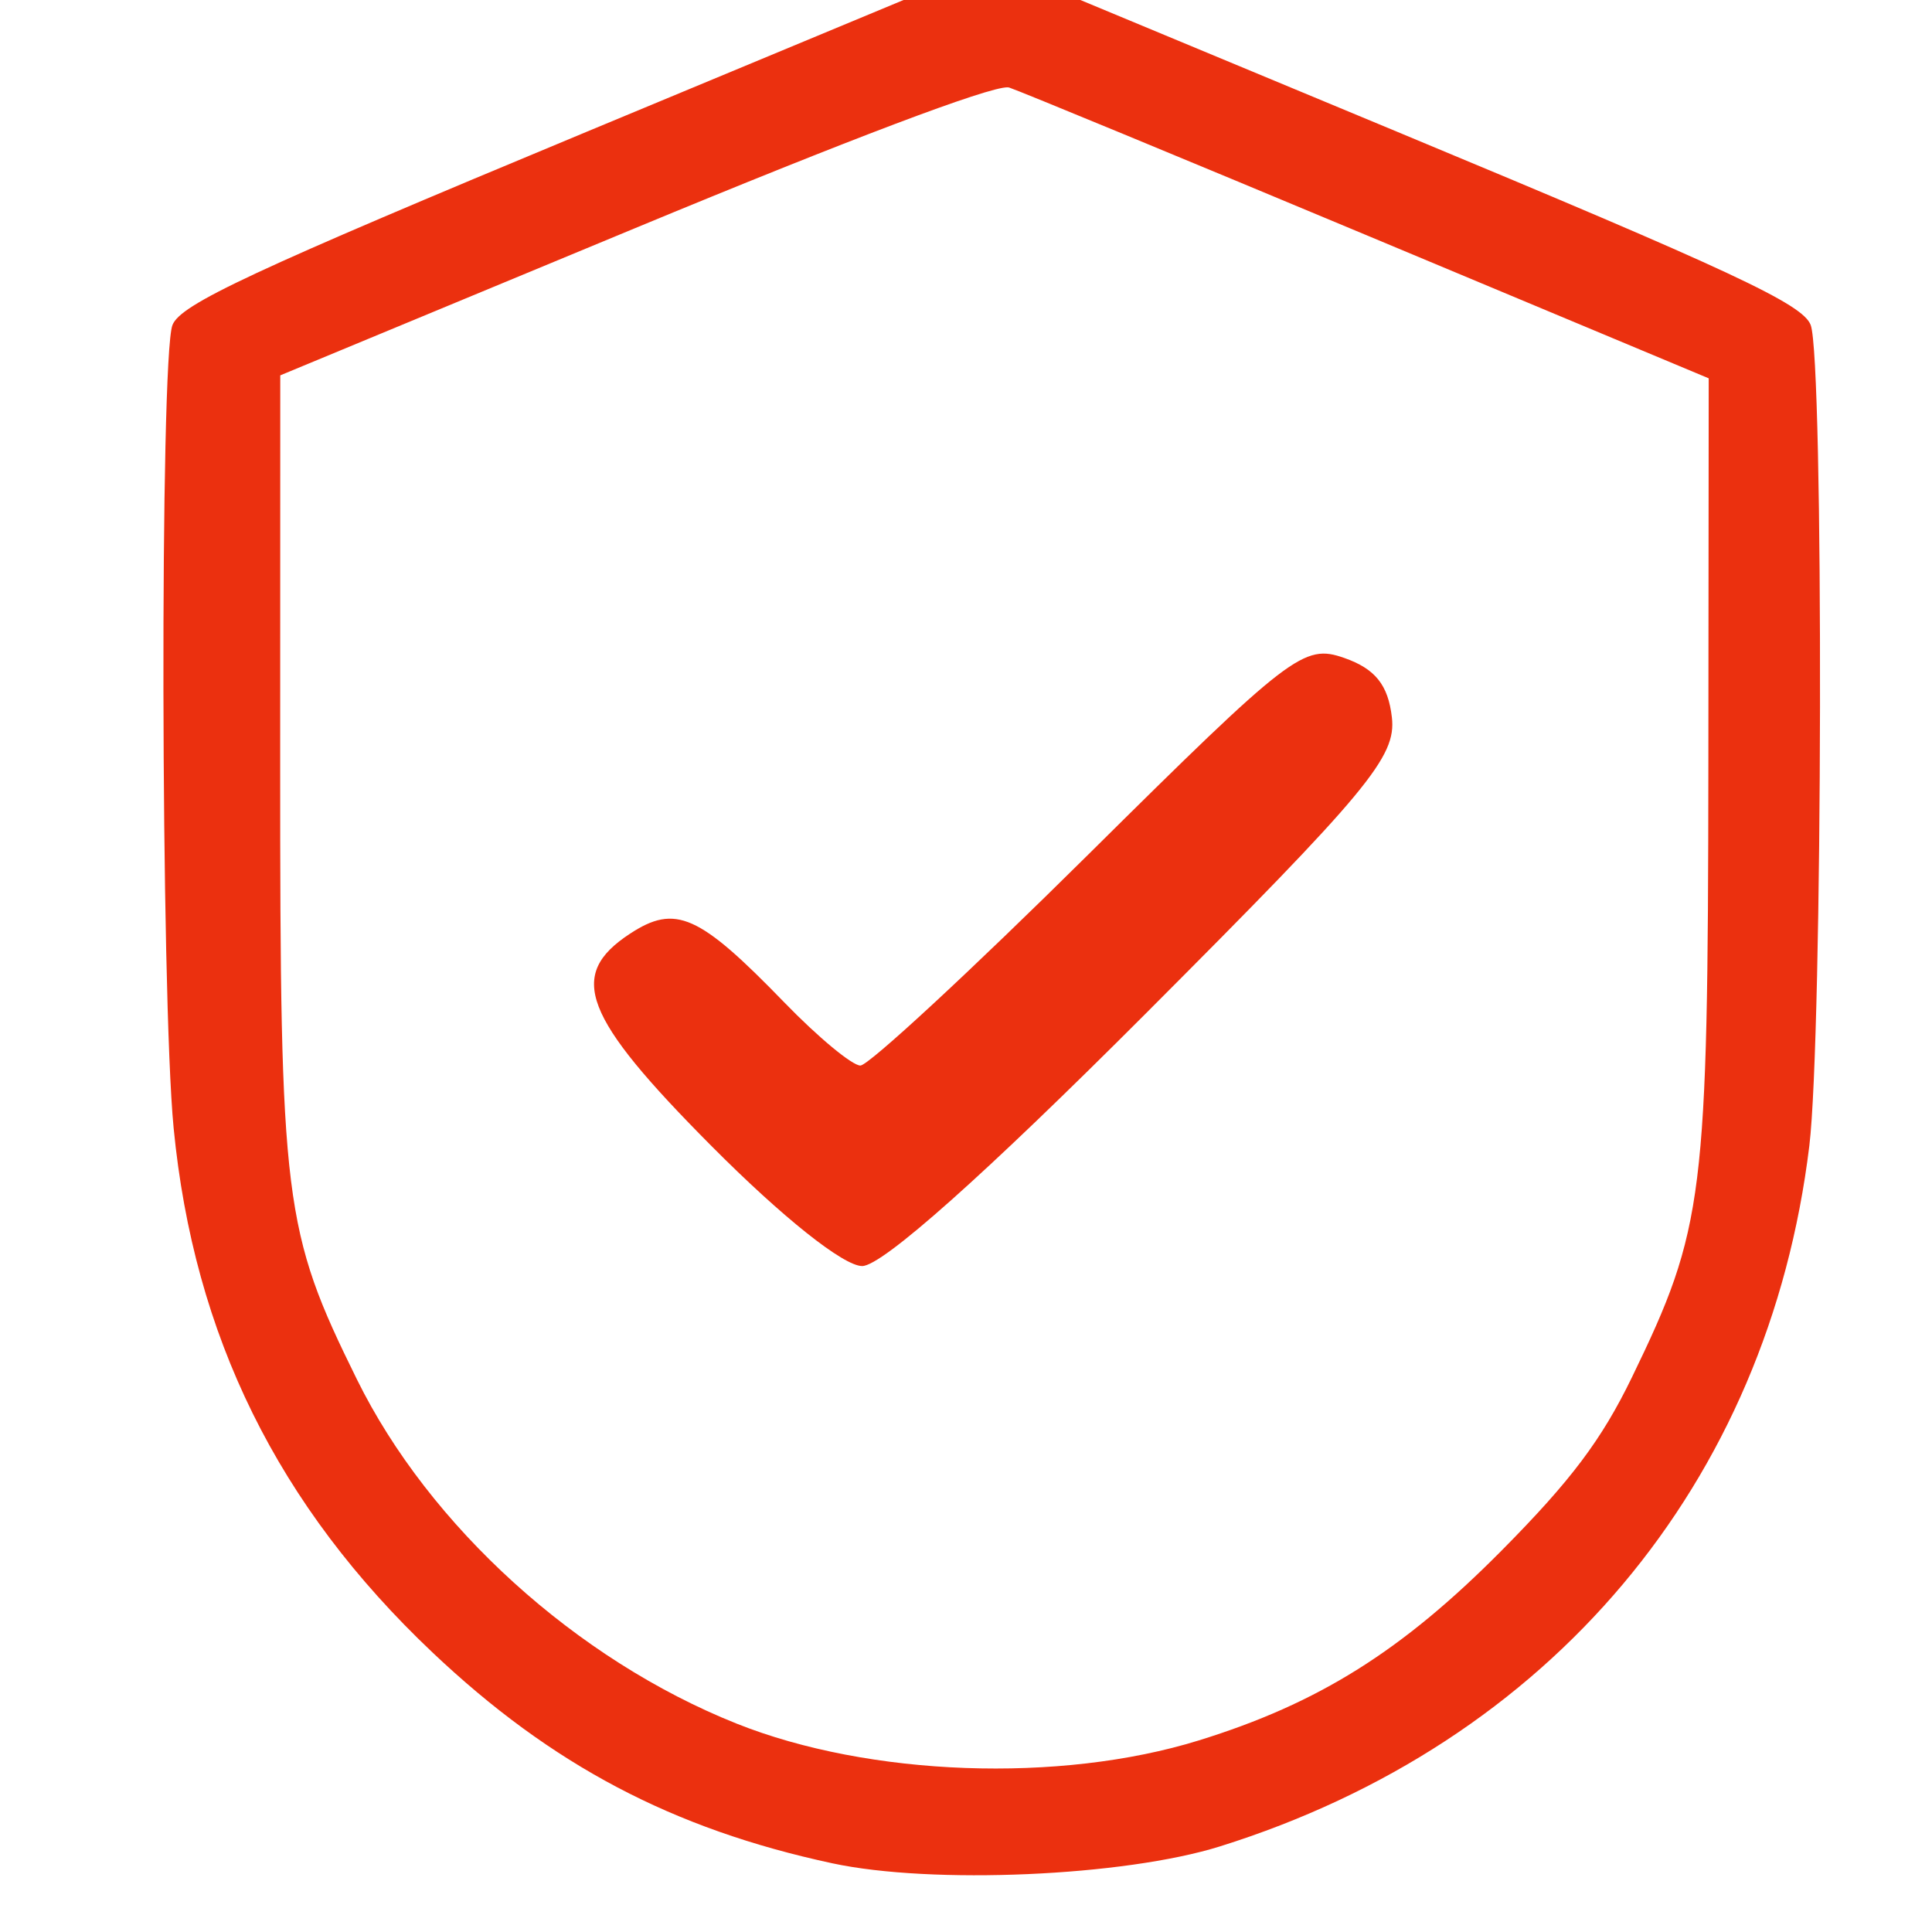 <?xml version="1.0" encoding="UTF-8" standalone="no"?>
<!-- Created with Inkscape (http://www.inkscape.org/) -->

<svg
   xmlns:dc="http://purl.org/dc/elements/1.1/"
   xmlns:cc="http://creativecommons.org/ns#"
   xmlns:rdf="http://www.w3.org/1999/02/22-rdf-syntax-ns#"
   xmlns:svg="http://www.w3.org/2000/svg"
   xmlns="http://www.w3.org/2000/svg"
   xmlns:sodipodi="http://sodipodi.sourceforge.net/DTD/sodipodi-0.dtd"
   xmlns:inkscape="http://www.inkscape.org/namespaces/inkscape"
   width="10.583mm"
   height="10.583mm"
   viewBox="0 0 10.583 10.583"
   version="1.1"
   id="svg5420"
   inkscape:version="0.92.4 (5da689c313, 2019-01-14)"
   sodipodi:docname="icon.svg">
  <defs
     id="defs5414" />
  <sodipodi:namedview
     id="base"
     pagecolor="#ffffff"
     bordercolor="#666666"
     borderopacity="1.0"
     inkscape:pageopacity="0.0"
     inkscape:pageshadow="2"
     inkscape:zoom="1.4"
     inkscape:cx="-144.17977"
     inkscape:cy="-62.072042"
     inkscape:document-units="mm"
     inkscape:current-layer="layer1"
     showgrid="false"
     fit-margin-top="0"
     fit-margin-left="0"
     fit-margin-right="0"
     fit-margin-bottom="0"
     inkscape:window-width="1920"
     inkscape:window-height="1137"
     inkscape:window-x="1592"
     inkscape:window-y="-8"
     inkscape:window-maximized="1" />
  <g
     inkscape:label="Layer 1"
     inkscape:groupmode="layer"
     id="layer1"
     transform="translate(-81.849,-143.208)">
    <g
       id="g5392"
       transform="matrix(0.015,0,0,0.015,100.709,123.782)"
       style="stroke-width:65.975">
      <path
         inkscape:connector-curvature="0"
         id="path5385"
         d="m -895.077,1281.64 -147.904,61.503 c -122.651,51.002 -148.497,63.064 -151.382,70.652 -4.627,12.17 -4.282,244.691 0.436,293.194 7.382,75.905 38.057,138.07 94.487,191.486 43.48,41.158 87.733,64.502 146.021,77.029 36.457,7.835 106.636,4.776 141.609,-6.172 120.504,-37.722 200.222,-132.482 215.209,-255.812 4.915,-40.446 5.325,-287.078 0.498,-299.773 -2.908,-7.65 -28.367,-19.543 -151.236,-70.652 z m 5.721,45.317 c 0.231,0.01 0.416,0.032 0.556,0.078 3.936,1.289 63.024,25.708 131.307,54.265 l 124.151,51.922 -0.126,141.068 c -0.142,158.381 -1.502,169.278 -27.916,223.751 -11.06,22.809 -22.247,37.684 -47.527,63.198 -36.409,36.746 -66.875,55.854 -110.657,69.403 -50.739,15.702 -120.373,13.168 -168.767,-6.141 -58.481,-23.333 -112.212,-72.049 -138.672,-125.729 -26.802,-54.373 -28.046,-64.369 -28.011,-225.023 l 0.03,-141.609 129.516,-53.724 c 78.592,-32.6 128.969,-51.634 136.116,-51.457 z"
         style="fill:#eb300f;stroke-width:65.975" />
      <path
         inkscape:connector-curvature="0"
         id="path4535-0"
         d="m -997.459,1713.632 c -47.092,-47.37 -52.894,-62.47 -29.816,-77.592 16.623,-10.892 25.195,-7.069 56.437,25.171 12.245,12.637 24.715,22.975 27.711,22.975 2.995,0 40.479,-34.714 83.298,-77.141 74.032,-73.356 78.613,-76.874 93.386,-71.709 11.311,3.955 16.042,9.855 17.402,21.702 1.656,14.427 -8.551,26.705 -90.054,108.32 -58.622,58.703 -96.074,92.049 -103.383,92.049 -6.81,0 -29.12,-17.763 -54.98,-43.776 z"
         style="fill:#eb300f;stroke-width:65.975" />
    </g>
  </g>
</svg>
